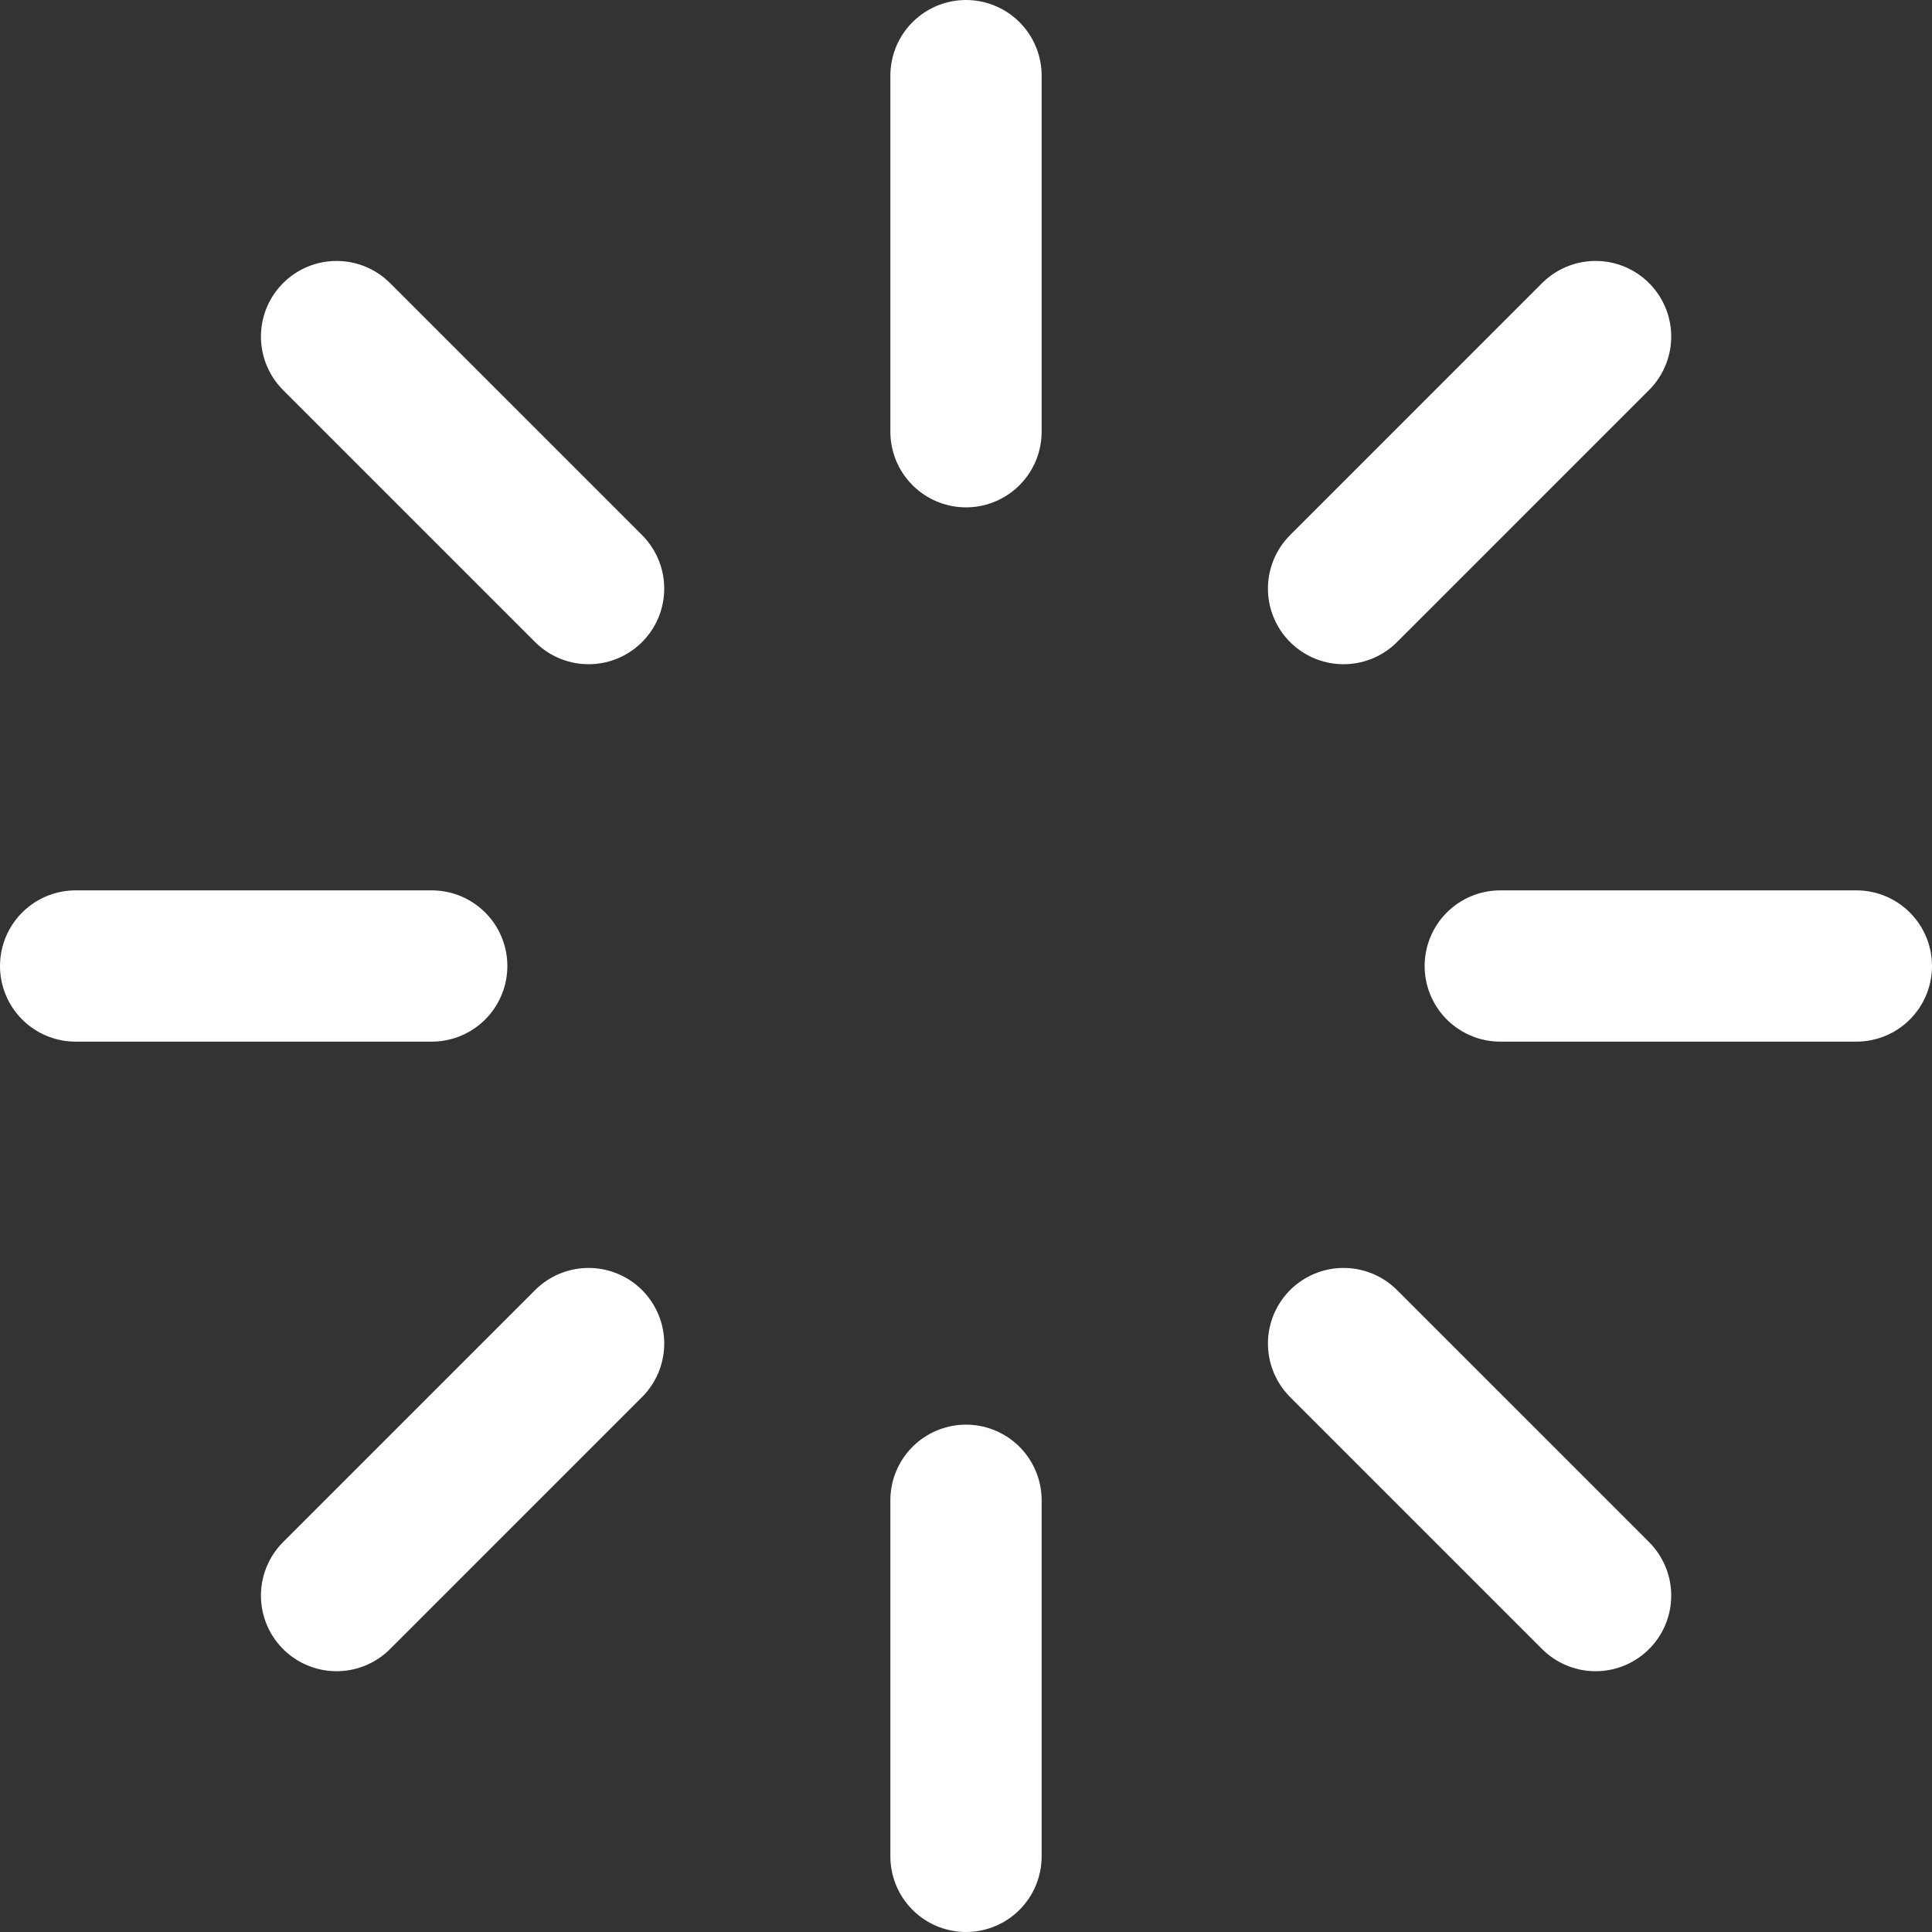 <svg xmlns="http://www.w3.org/2000/svg" width="12.772" height="12.772" viewBox="0 0 12.772 12.772">
  <rect x="0" y="0" width="12.772" height="12.772" fill="#333333" stroke="none"/>
  <g id="ref" transform="translate(0.5 0.5)">
    <line id="Line_12" data-name="Line 12" y2="2.354" transform="translate(5.886)" fill="none" stroke="#fff" stroke-linecap="round" stroke-linejoin="round" stroke-width="1"/>
    <line id="Line_13" data-name="Line 13" y2="2.354" transform="translate(5.886 9.418)" fill="none" stroke="#fff" stroke-linecap="round" stroke-linejoin="round" stroke-width="1"/>
    <line id="Line_14" data-name="Line 14" x2="1.666" y2="1.666" transform="translate(1.725 1.725)" fill="none" stroke="#fff" stroke-linecap="round" stroke-linejoin="round" stroke-width="1"/>
    <line id="Line_15" data-name="Line 15" x2="1.666" y2="1.666" transform="translate(8.382 8.382)" fill="none" stroke="#fff" stroke-linecap="round" stroke-linejoin="round" stroke-width="1"/>
    <line id="Line_16" data-name="Line 16" x2="2.354" transform="translate(0 5.886)" fill="none" stroke="#fff" stroke-linecap="round" stroke-linejoin="round" stroke-width="1"/>
    <line id="Line_17" data-name="Line 17" x2="2.354" transform="translate(9.418 5.886)" fill="none" stroke="#fff" stroke-linecap="round" stroke-linejoin="round" stroke-width="1"/>
    <line id="Line_18" data-name="Line 18" y1="1.666" x2="1.666" transform="translate(1.725 8.382)" fill="none" stroke="#fff" stroke-linecap="round" stroke-linejoin="round" stroke-width="1"/>
    <line id="Line_19" data-name="Line 19" y1="1.666" x2="1.666" transform="translate(8.382 1.725)" fill="none" stroke="#fff" stroke-linecap="round" stroke-linejoin="round" stroke-width="1"/>
  </g>
</svg>
